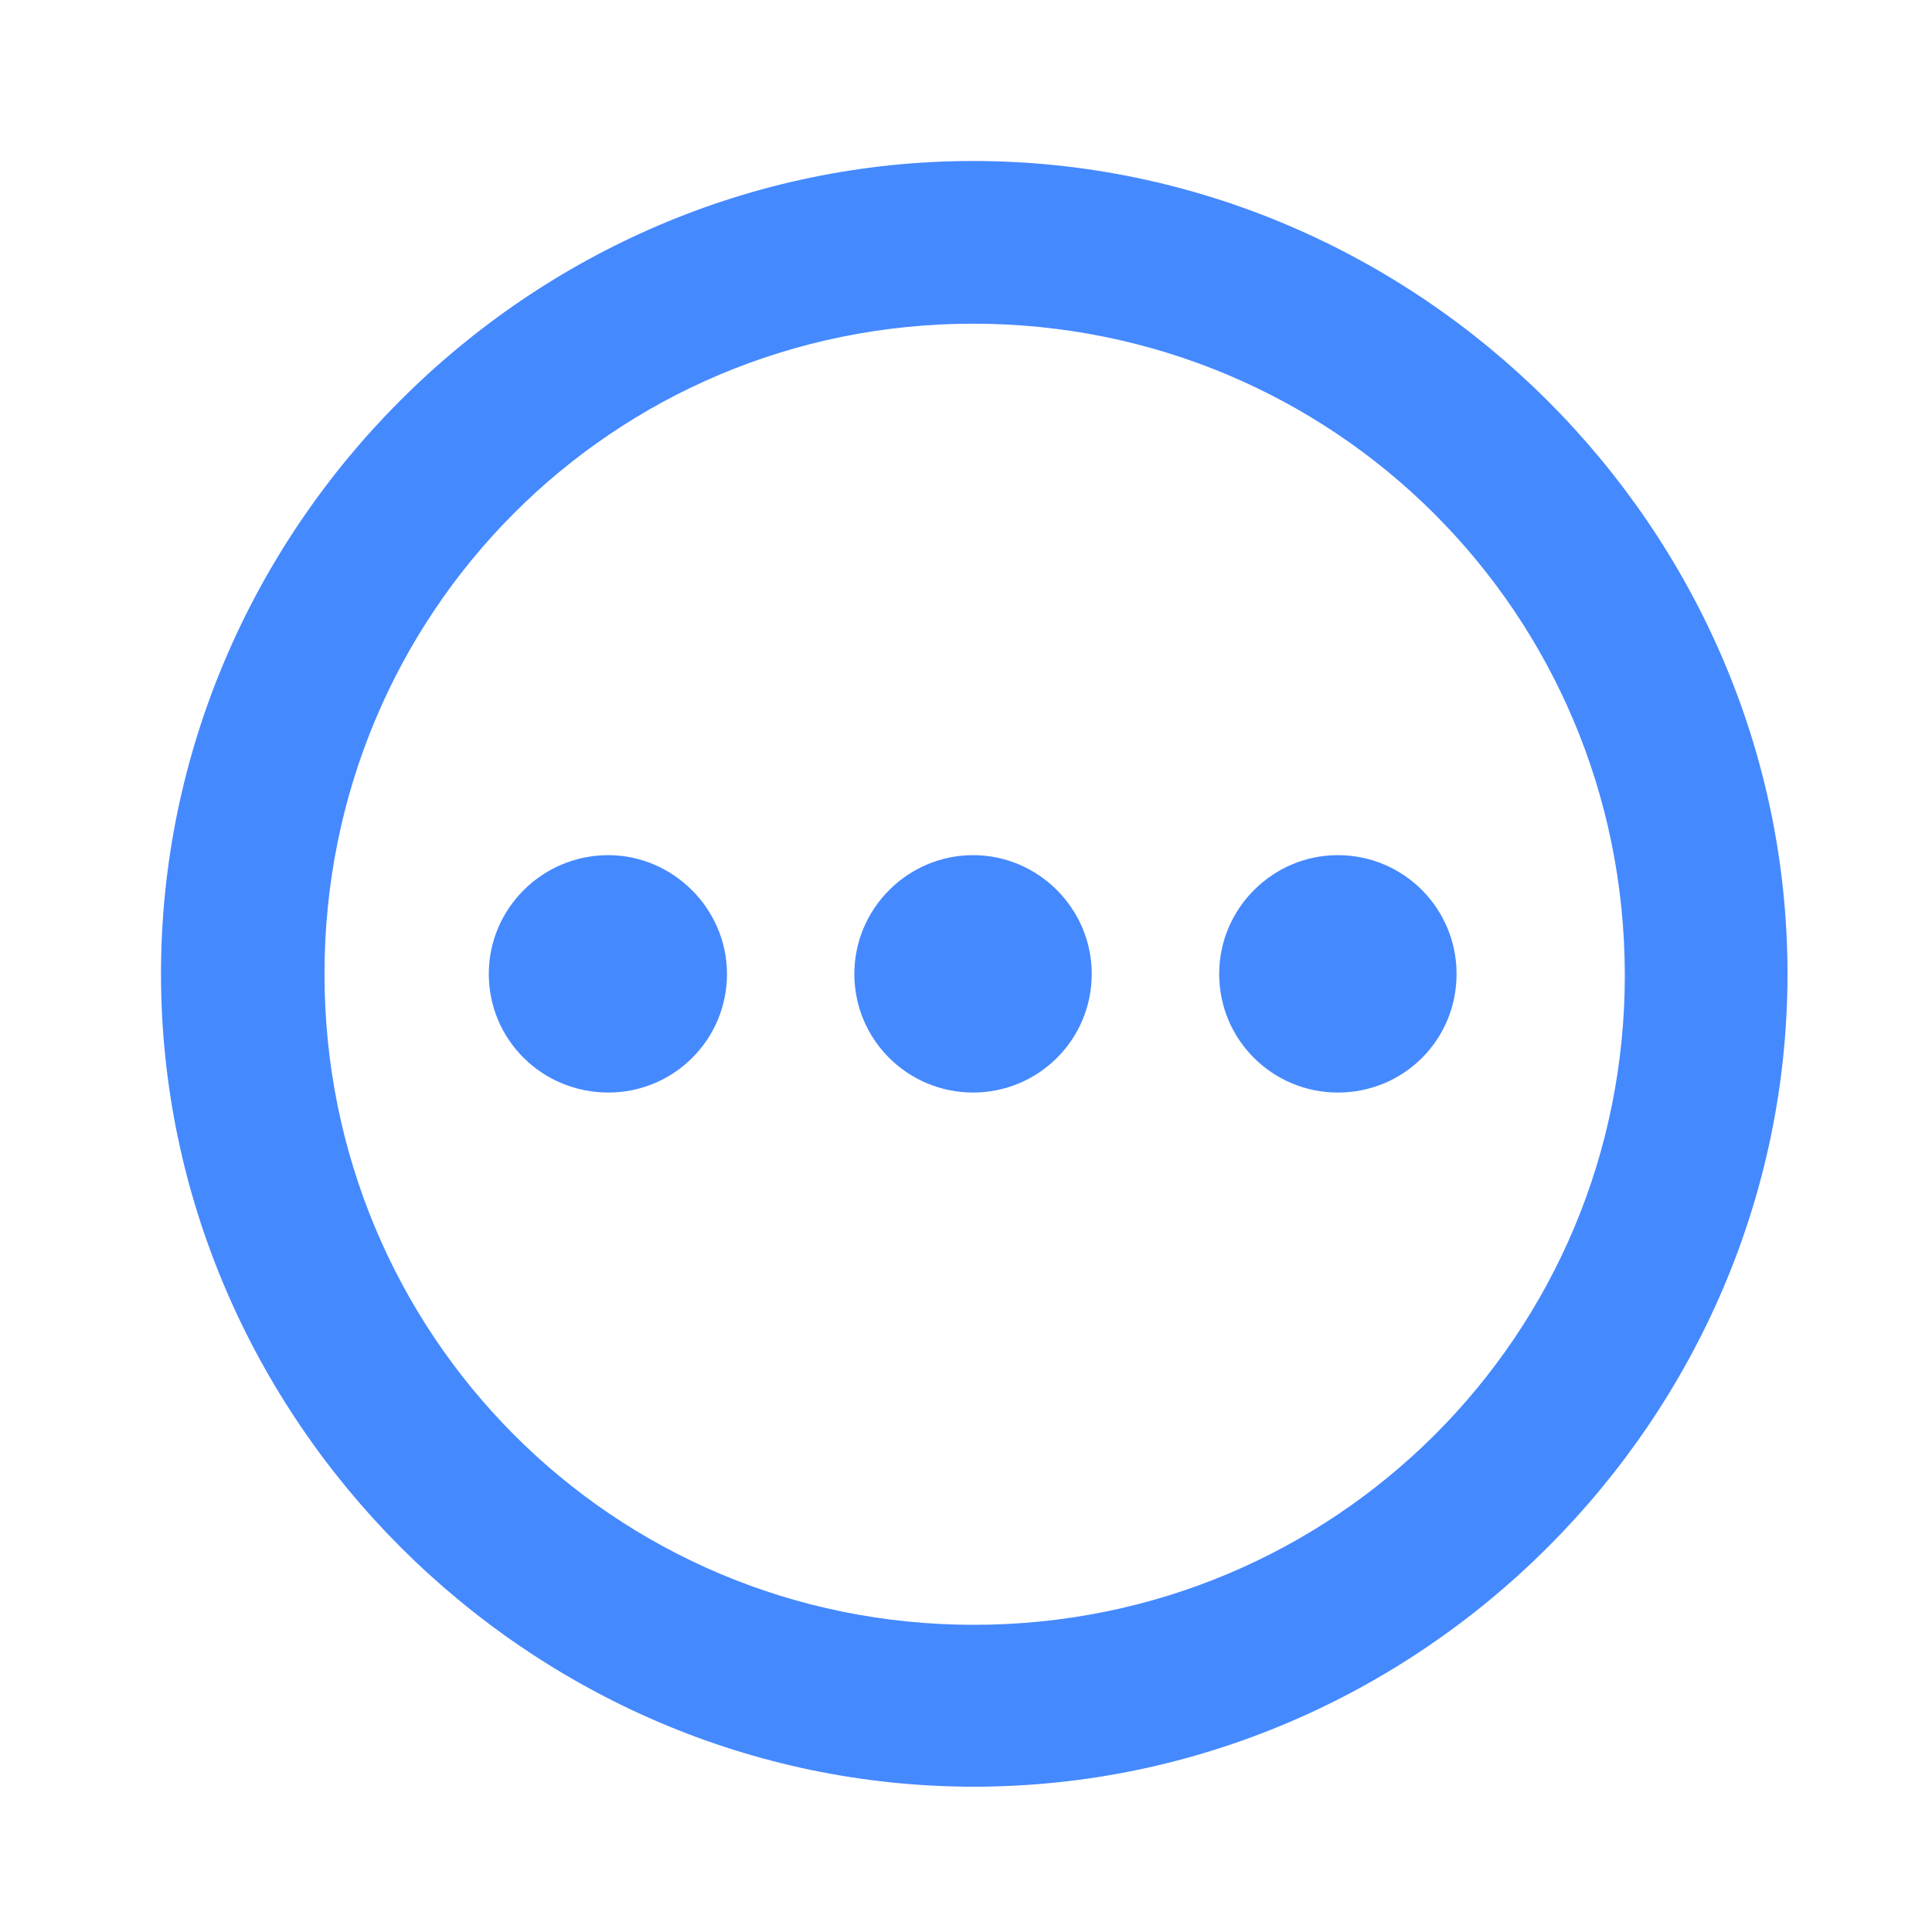 <svg width="24" height="24" viewBox="0 0 24 24" fill="none" xmlns="http://www.w3.org/2000/svg">
<path d="M12.098 22.195C17.635 22.195 22.205 17.625 22.205 12.098C22.205 6.57 17.625 2 12.088 2C6.561 2 2 6.57 2 12.098C2 17.625 6.57 22.195 12.098 22.195ZM12.098 20.184C7.615 20.184 4.031 16.58 4.031 12.098C4.031 7.615 7.615 4.021 12.088 4.021C16.57 4.021 20.174 7.615 20.184 12.098C20.193 16.58 16.58 20.184 12.098 20.184ZM7.557 13.572C8.367 13.572 9.031 12.918 9.031 12.098C9.031 11.287 8.357 10.623 7.557 10.623C6.736 10.623 6.072 11.287 6.072 12.098C6.072 12.918 6.736 13.572 7.557 13.572ZM12.088 13.572C12.898 13.572 13.562 12.918 13.562 12.098C13.562 11.287 12.898 10.623 12.088 10.623C11.277 10.623 10.613 11.287 10.613 12.098C10.613 12.918 11.277 13.572 12.088 13.572ZM16.619 13.572C17.439 13.572 18.094 12.918 18.094 12.098C18.094 11.287 17.439 10.623 16.619 10.623C15.809 10.623 15.145 11.287 15.145 12.098C15.145 12.918 15.809 13.572 16.619 13.572Z" fill="#4589FF"/>
</svg>
